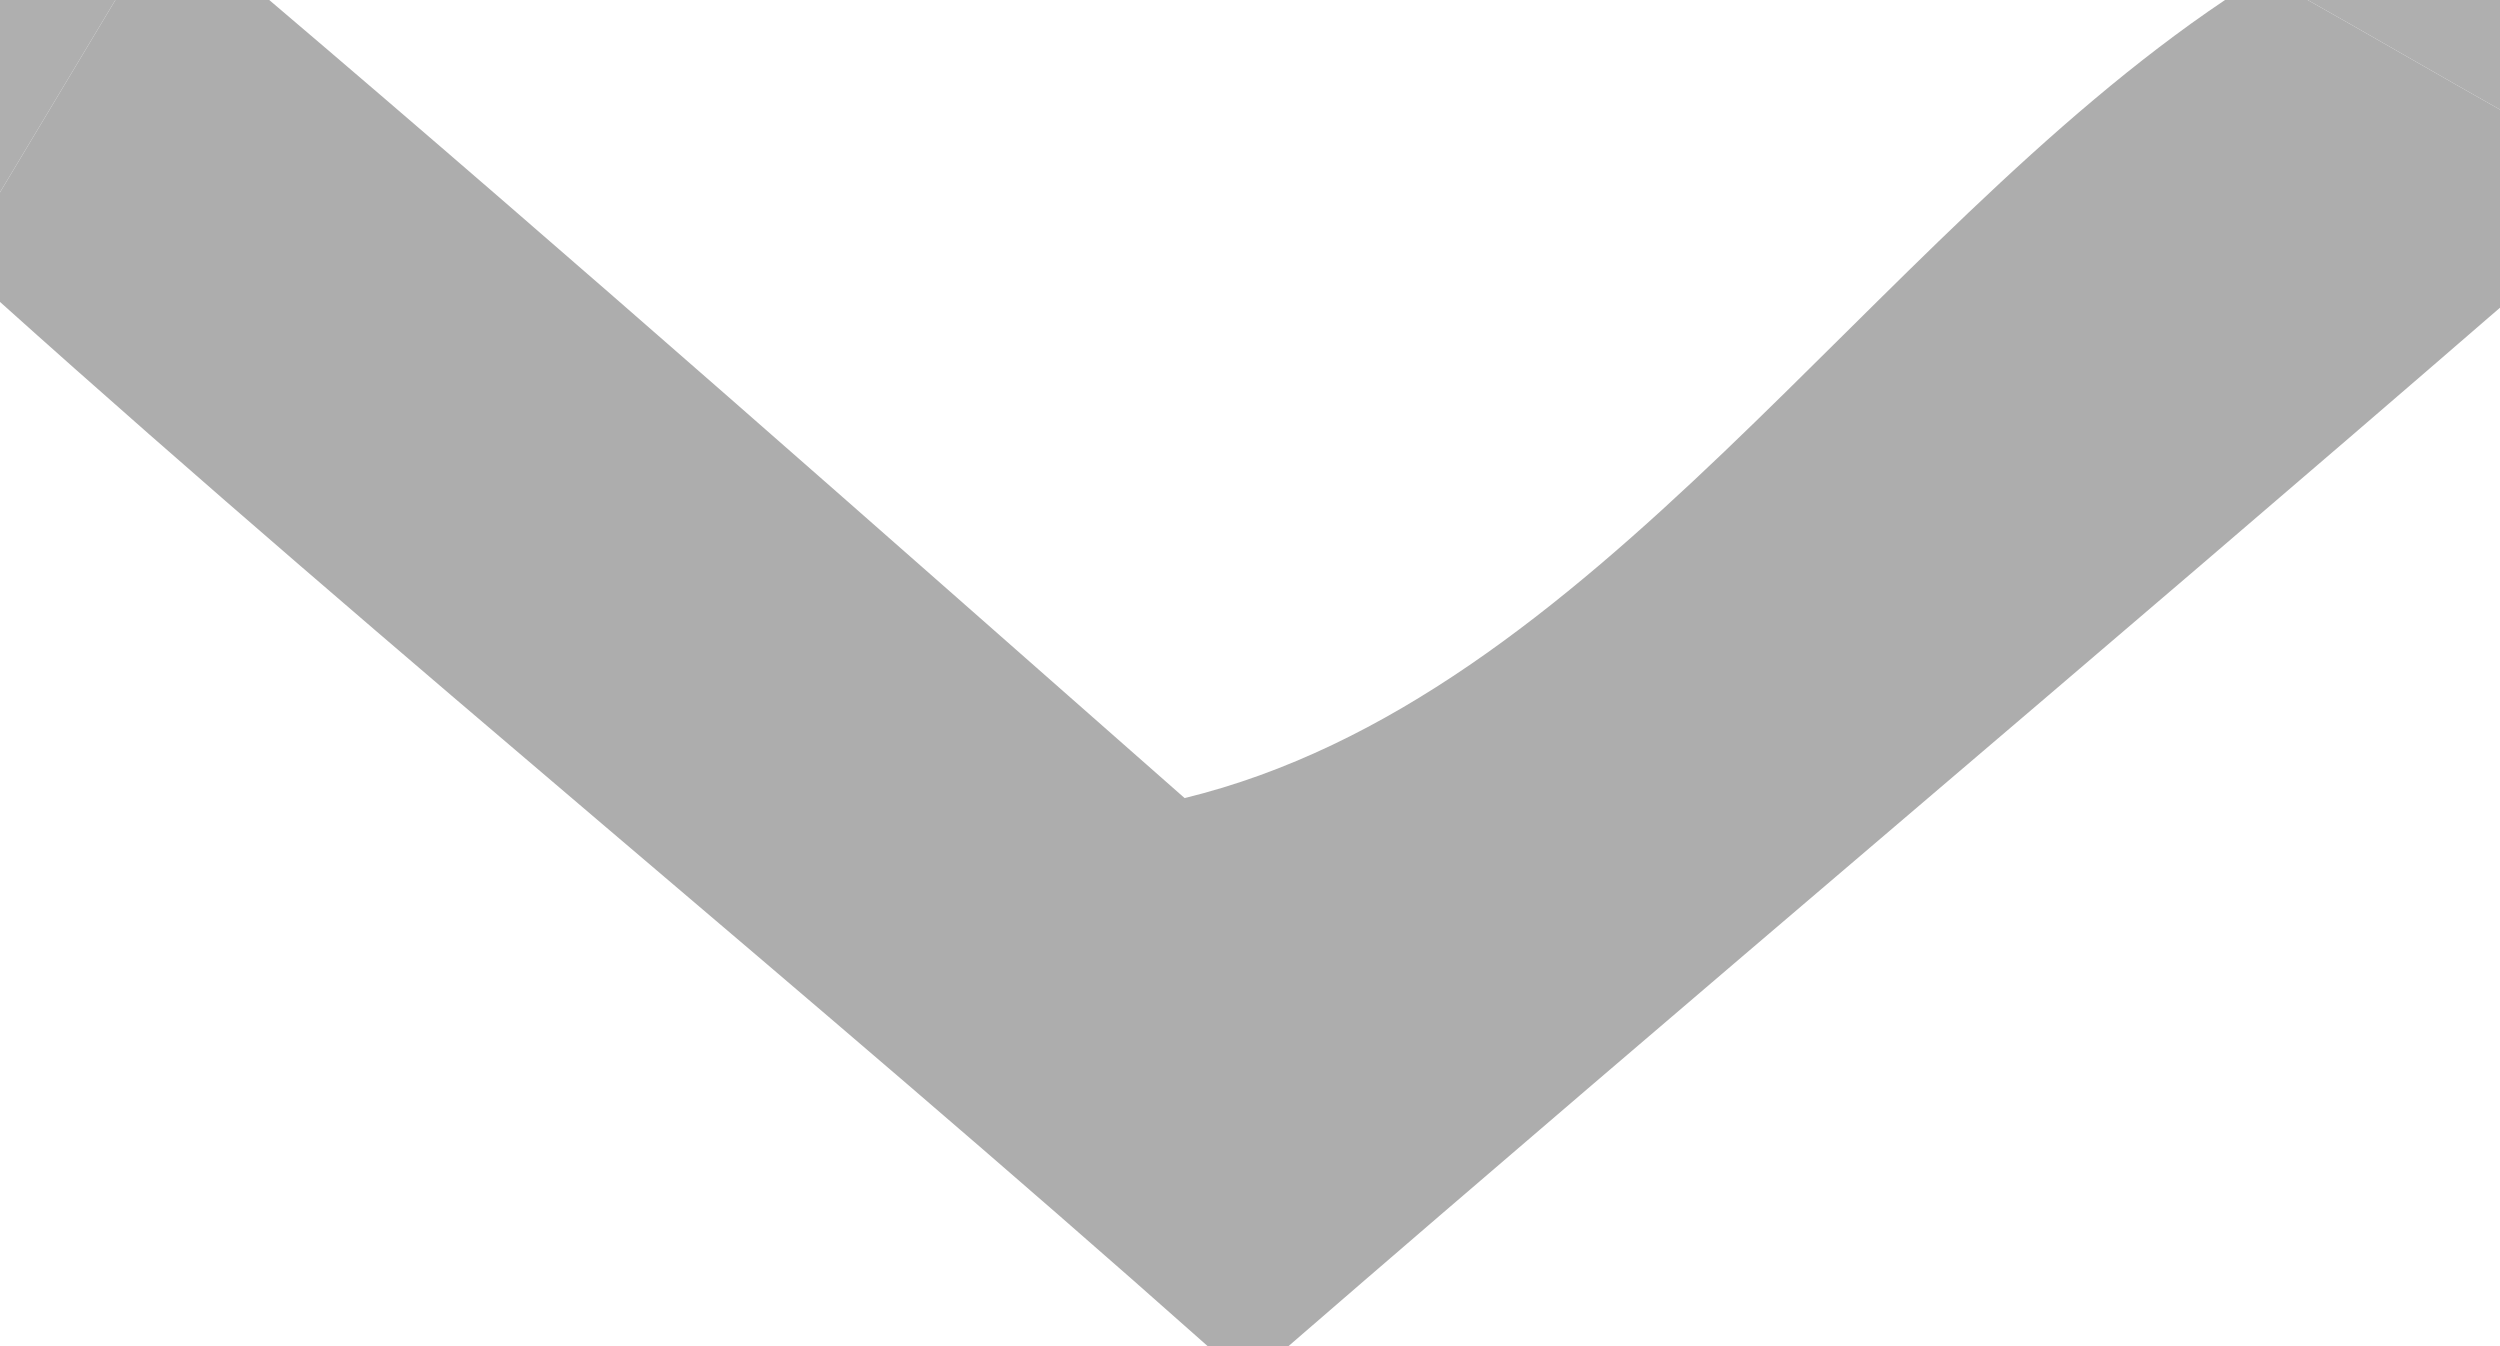 <svg viewBox="0 0 13 7" xmlns="http://www.w3.org/2000/svg">
	<path fill="#525252" opacity="0.46" d=" M 0.00 0.00 L 0.60 0.00 C 0.45 0.25 0.15 0.75 0.00 1.00 L 0.00 0.00 Z" />
	<path fill="#525252" opacity="0.46" d=" M 12.00 0.00 L 13.00 0.00 L 13.00 0.57 C 12.75 0.43 12.25 0.14 12.00 0.00 Z" />
	<path fill="#a8a8a8" opacity="0.94" d=" M 0.60 0.00 L 1.40 0.00 C 3.00 1.36 4.58 2.76 6.16 4.15 C 8.29 3.63 9.71 1.25 11.57 0.00 L 12.00 0.00 C 12.25 0.14 12.75 0.43 13.00 0.57 L 13.00 1.60 C 10.91 3.41 8.79 5.19 6.70 7.00 L 6.28 7.00 C 4.21 5.16 2.06 3.42 0.00 1.57 L 0.00 1.00 C 0.15 0.75 0.45 0.25 0.60 0.00 Z" />
</svg>
